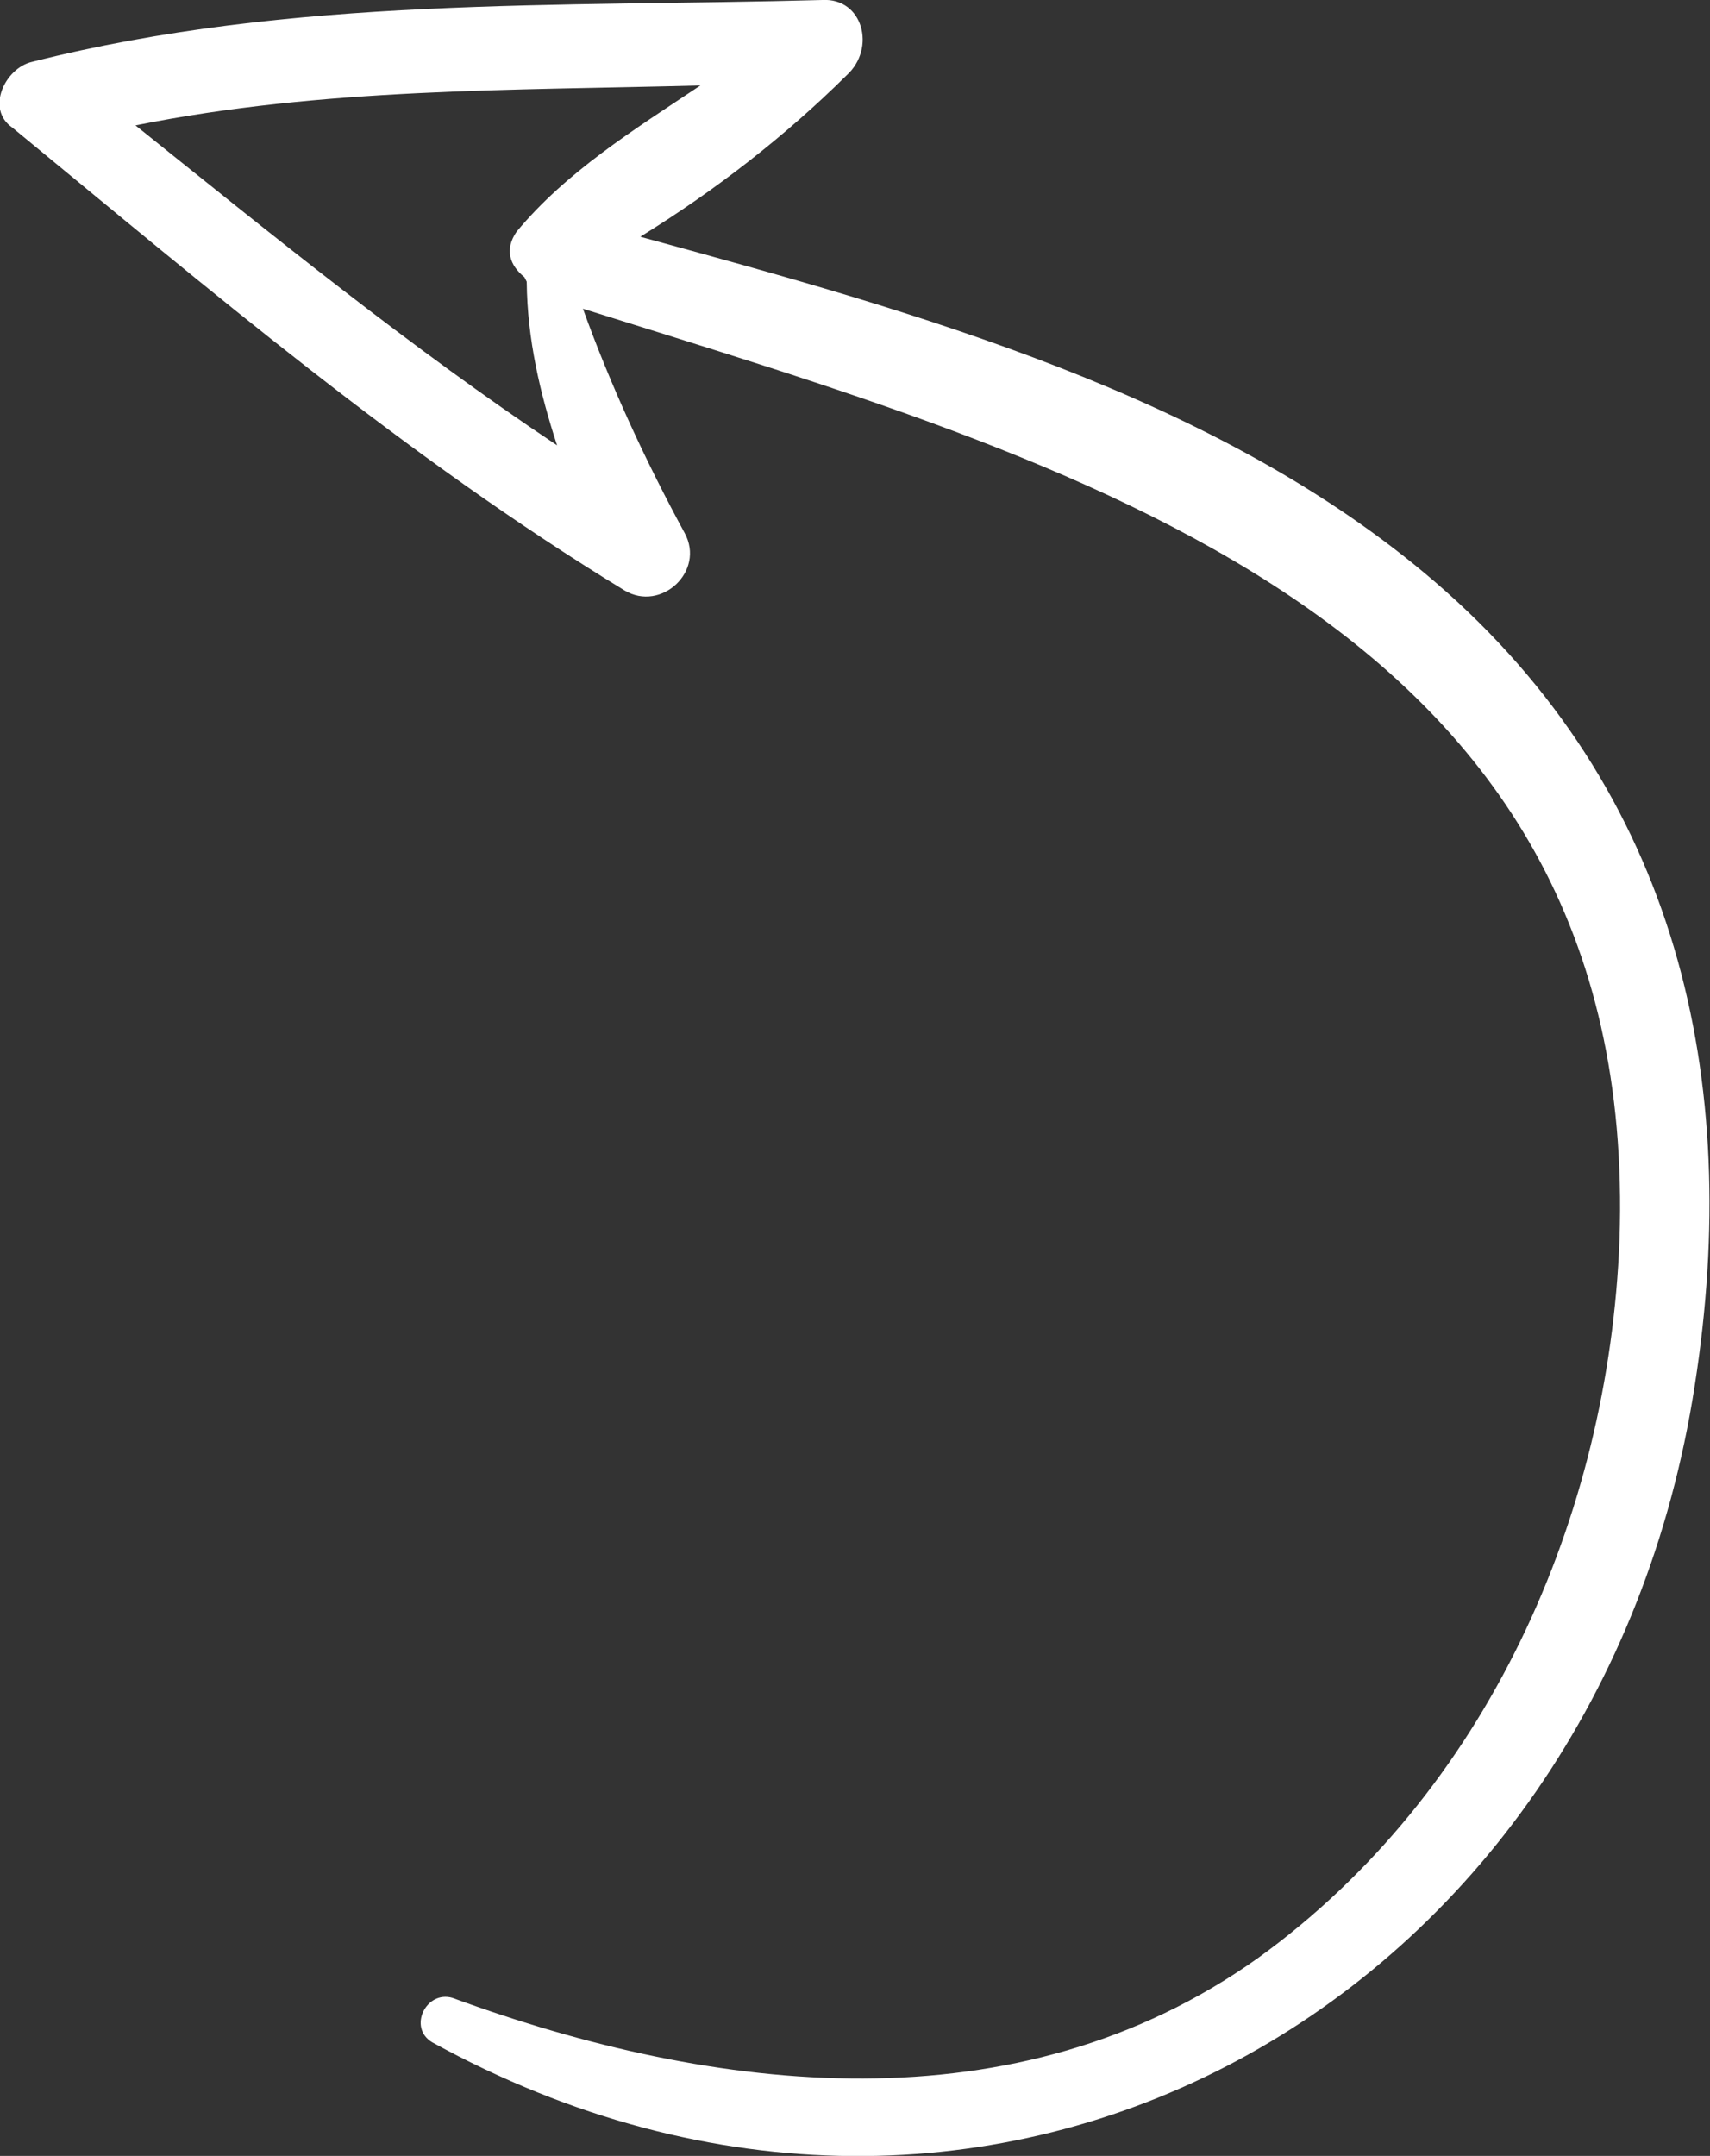<?xml version="1.0" encoding="utf-8"?>
<!-- Generator: Adobe Illustrator 19.1.0, SVG Export Plug-In . SVG Version: 6.00 Build 0)  -->
<svg version="1.1" id="Capa_1" xmlns="http://www.w3.org/2000/svg" xmlns:xlink="http://www.w3.org/1999/xlink" x="0px" y="0px"
	 viewBox="-59.2 230.7 304.2 383.4" style="enable-background:new -59.2 230.7 304.2 383.4;" xml:space="preserve">
<rect x="-59.2" y="230.7" width="304.2" height="383.4" fill="#333333" stroke="none"/>
<style type="text/css">
	.st0{fill:#FFFFFF;}
</style>
<g>
	<path class="st0" d="M87.1,230.7c-47,1.3-94.3-0.7-140.6,11c-4.8,1.1-8.3,8.4-3.5,11.7c35.4,29.1,70,58.6,108.9,82.3
		c6.5,3.9,14.4-3.4,10.7-10.2c-7-12.9-13.2-26.3-18.1-39.9C131,312.8,232.7,340,228.9,451.2c-1.9,49.2-23.6,98.3-64.3,127.7
		c-43,30.6-96.6,24.2-143.3,7.1c-4.7-1.4-8,5.3-3.6,7.9c99.3,54.6,207.7-7,224.6-116.9c8.5-54.3-3-105.6-46.2-142.8
		c-38.6-33.2-92.3-48-141.4-61.4c13.3-8.2,25.8-17.9,36.7-28.7C96.7,239.3,94.3,230.3,87.1,230.7z M32.7,271.9
		c-2.2,3.2-1.2,6,1.4,8.1c0,0,0,0,0.4,0.8c0.1,10.3,2.4,19.9,5.4,29.1c-26.1-17.4-50.8-37.5-75-56.9c33.3-6.7,67-6.2,100.5-7.1
		C53.4,253.9,41.6,261.2,32.7,271.9z"/>
</g>
</svg>

